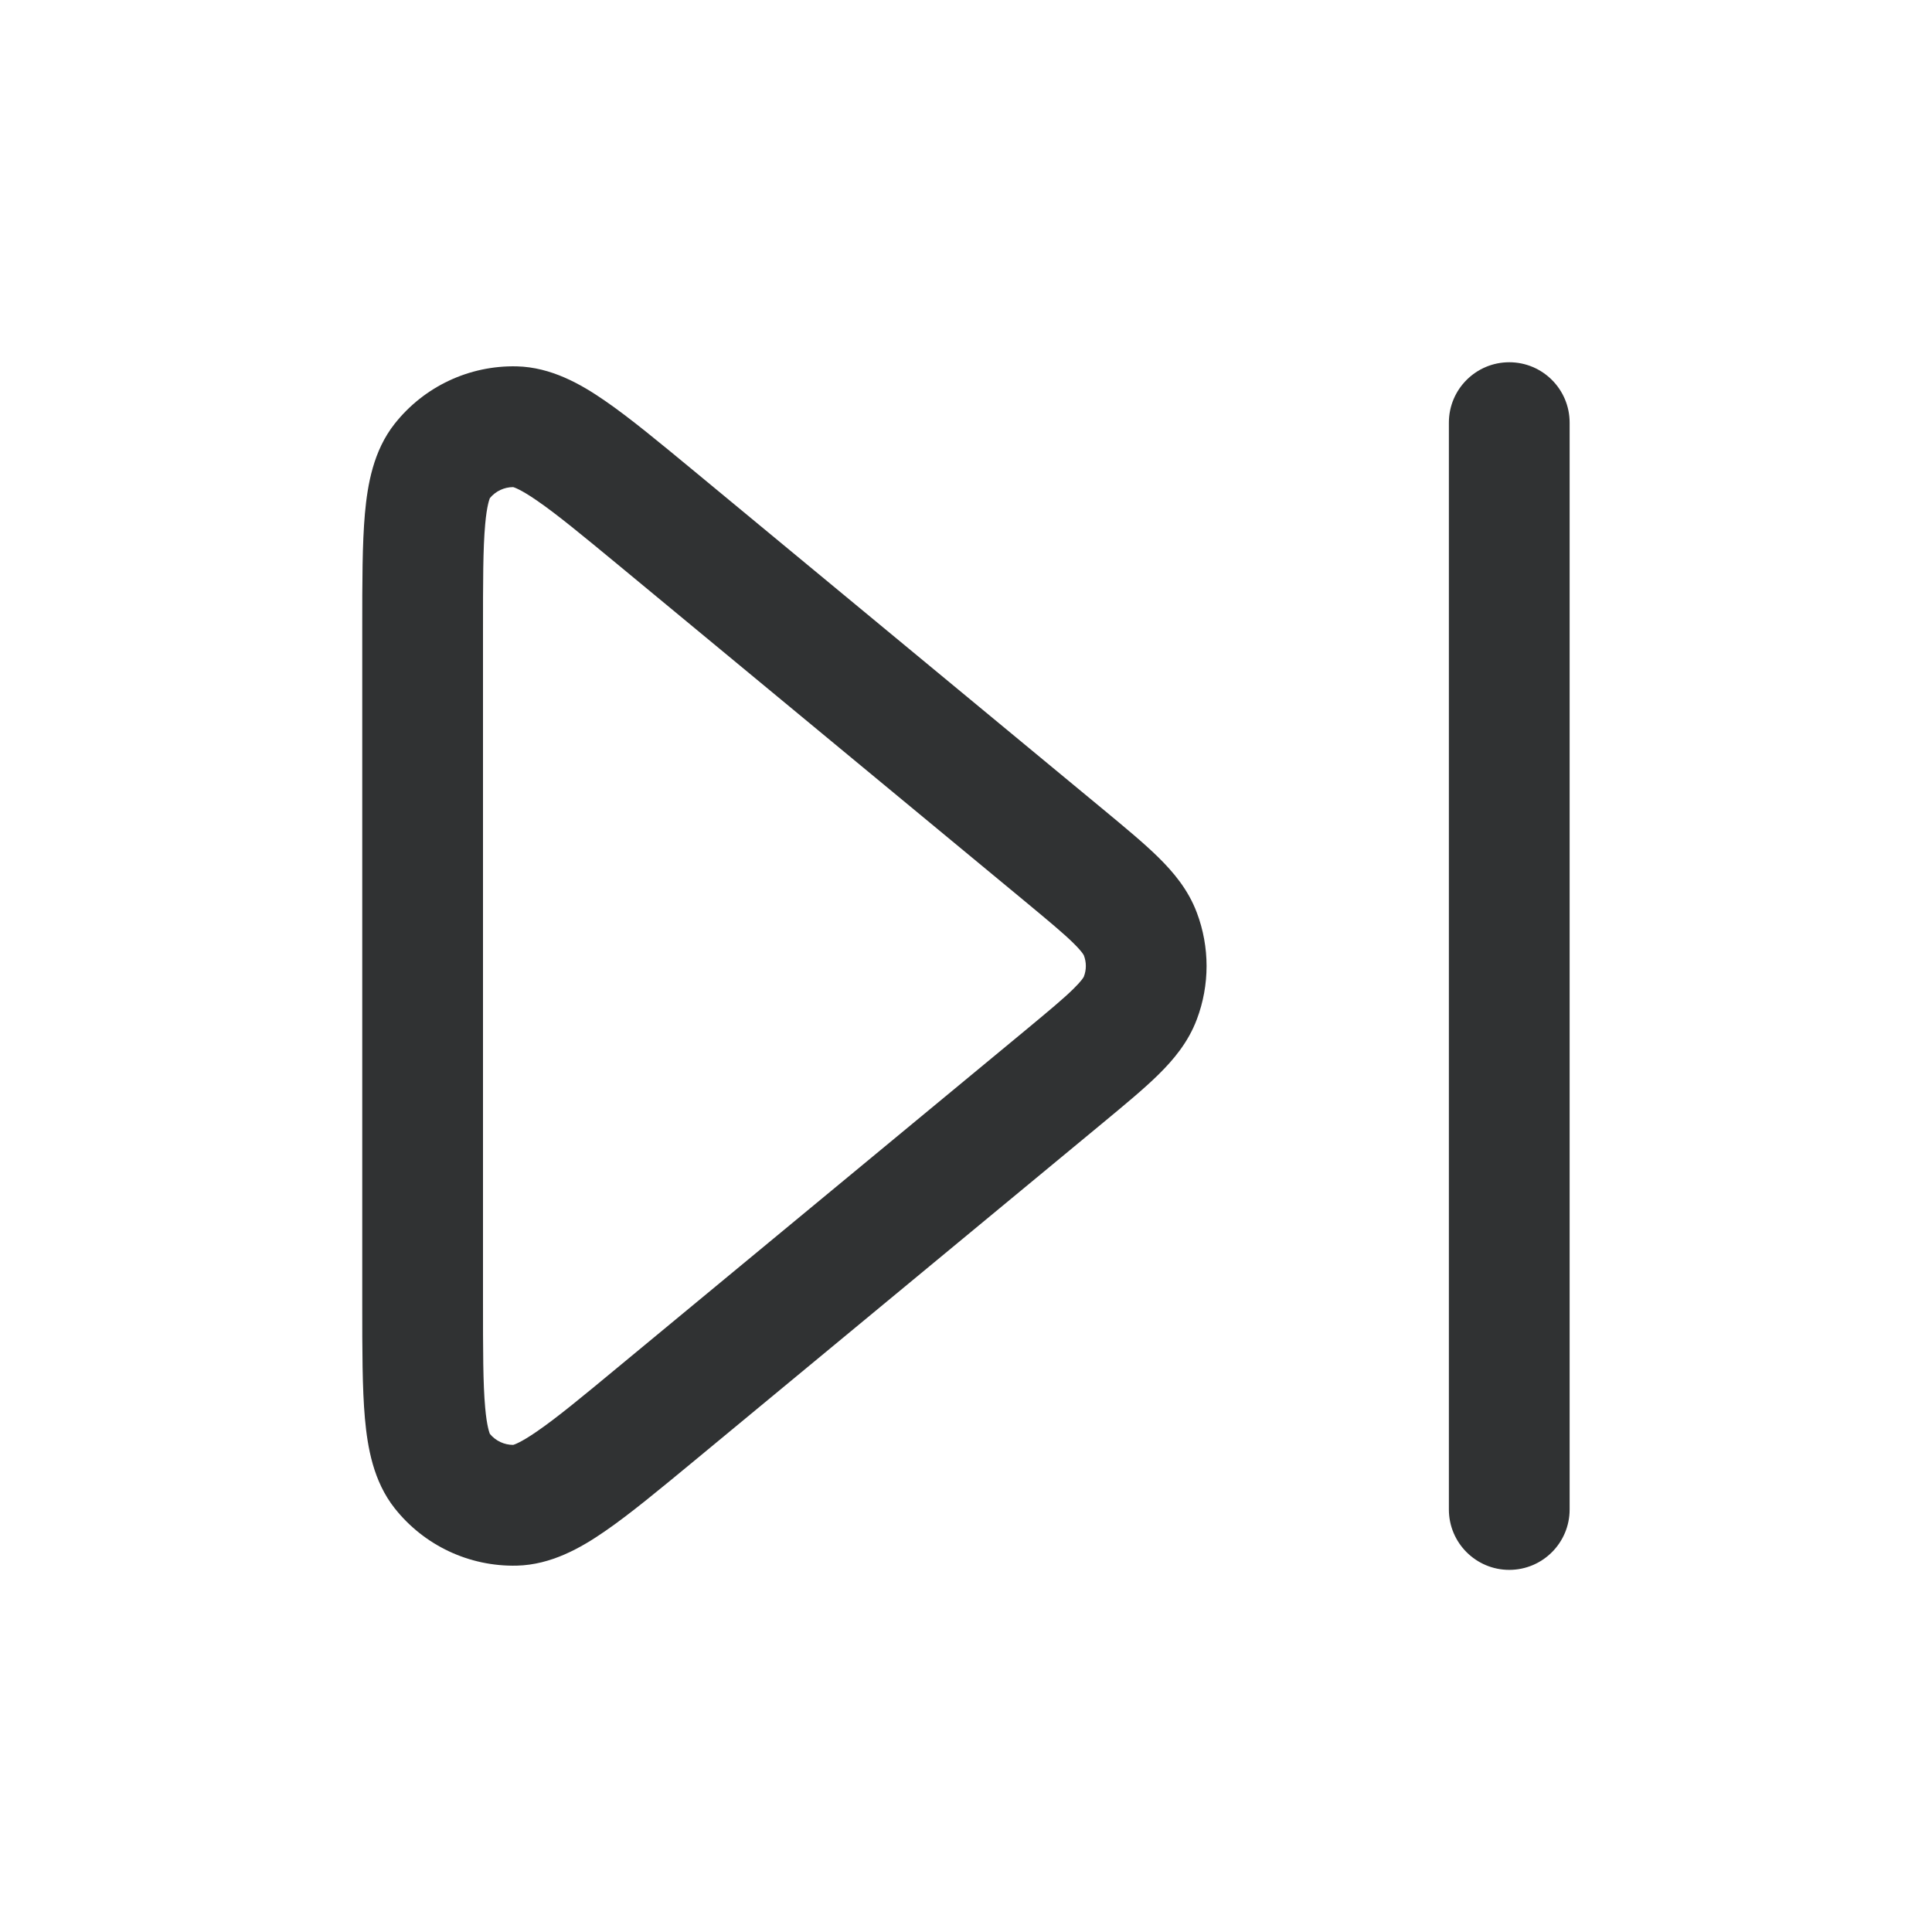 <svg width="16" height="16" viewBox="0 0 16 16" fill="none" xmlns="http://www.w3.org/2000/svg">
    <path fill-rule="evenodd" clip-rule="evenodd"
        d="M4.25 4.034C4.257 4.036 4.311 4.052 4.443 4.143C4.607 4.255 4.818 4.429 5.134 4.69L8.49 7.466C8.685 7.628 8.807 7.729 8.891 7.812C8.972 7.892 8.978 7.917 8.976 7.912C8.998 7.969 8.998 8.031 8.976 8.088C8.974 8.093 8.959 8.121 8.891 8.188C8.807 8.271 8.685 8.372 8.49 8.534L5.134 11.309C4.818 11.571 4.607 11.745 4.443 11.857C4.311 11.948 4.257 11.964 4.25 11.966C4.176 11.966 4.105 11.933 4.057 11.875C4.055 11.869 4.032 11.818 4.018 11.657C4 11.459 4 11.186 4 10.776V5.224C4 4.814 4 4.541 4.018 4.343C4.032 4.182 4.055 4.131 4.057 4.125C4.105 4.067 4.176 4.034 4.25 4.034ZM4.28 3.034C3.886 3.025 3.512 3.201 3.268 3.51C3.092 3.733 3.044 4.011 3.022 4.254C3 4.502 3 4.82 3 5.2V10.8C3 11.18 3 11.498 3.022 11.746C3.044 11.989 3.092 12.267 3.268 12.49C3.512 12.799 3.886 12.975 4.28 12.966C4.564 12.959 4.809 12.82 5.01 12.681C5.215 12.54 5.46 12.337 5.753 12.095L9.142 9.292C9.318 9.146 9.473 9.018 9.592 8.901C9.717 8.778 9.84 8.633 9.912 8.441C10.019 8.157 10.019 7.843 9.912 7.559C9.84 7.367 9.717 7.222 9.592 7.099C9.473 6.982 9.318 6.854 9.142 6.708L5.753 3.905C5.46 3.663 5.215 3.46 5.01 3.319C4.809 3.18 4.564 3.041 4.28 3.034Z"
        fill="#303233" />
    <path fill-rule="evenodd" clip-rule="evenodd"
        d="M12.499 3C12.223 3 11.999 3.224 11.999 3.5V12.501C11.999 12.777 12.223 13.001 12.499 13.001C12.775 13.001 12.999 12.777 12.999 12.501V3.5C12.999 3.224 12.775 3 12.499 3Z"
        fill="#303233" />
</svg>
